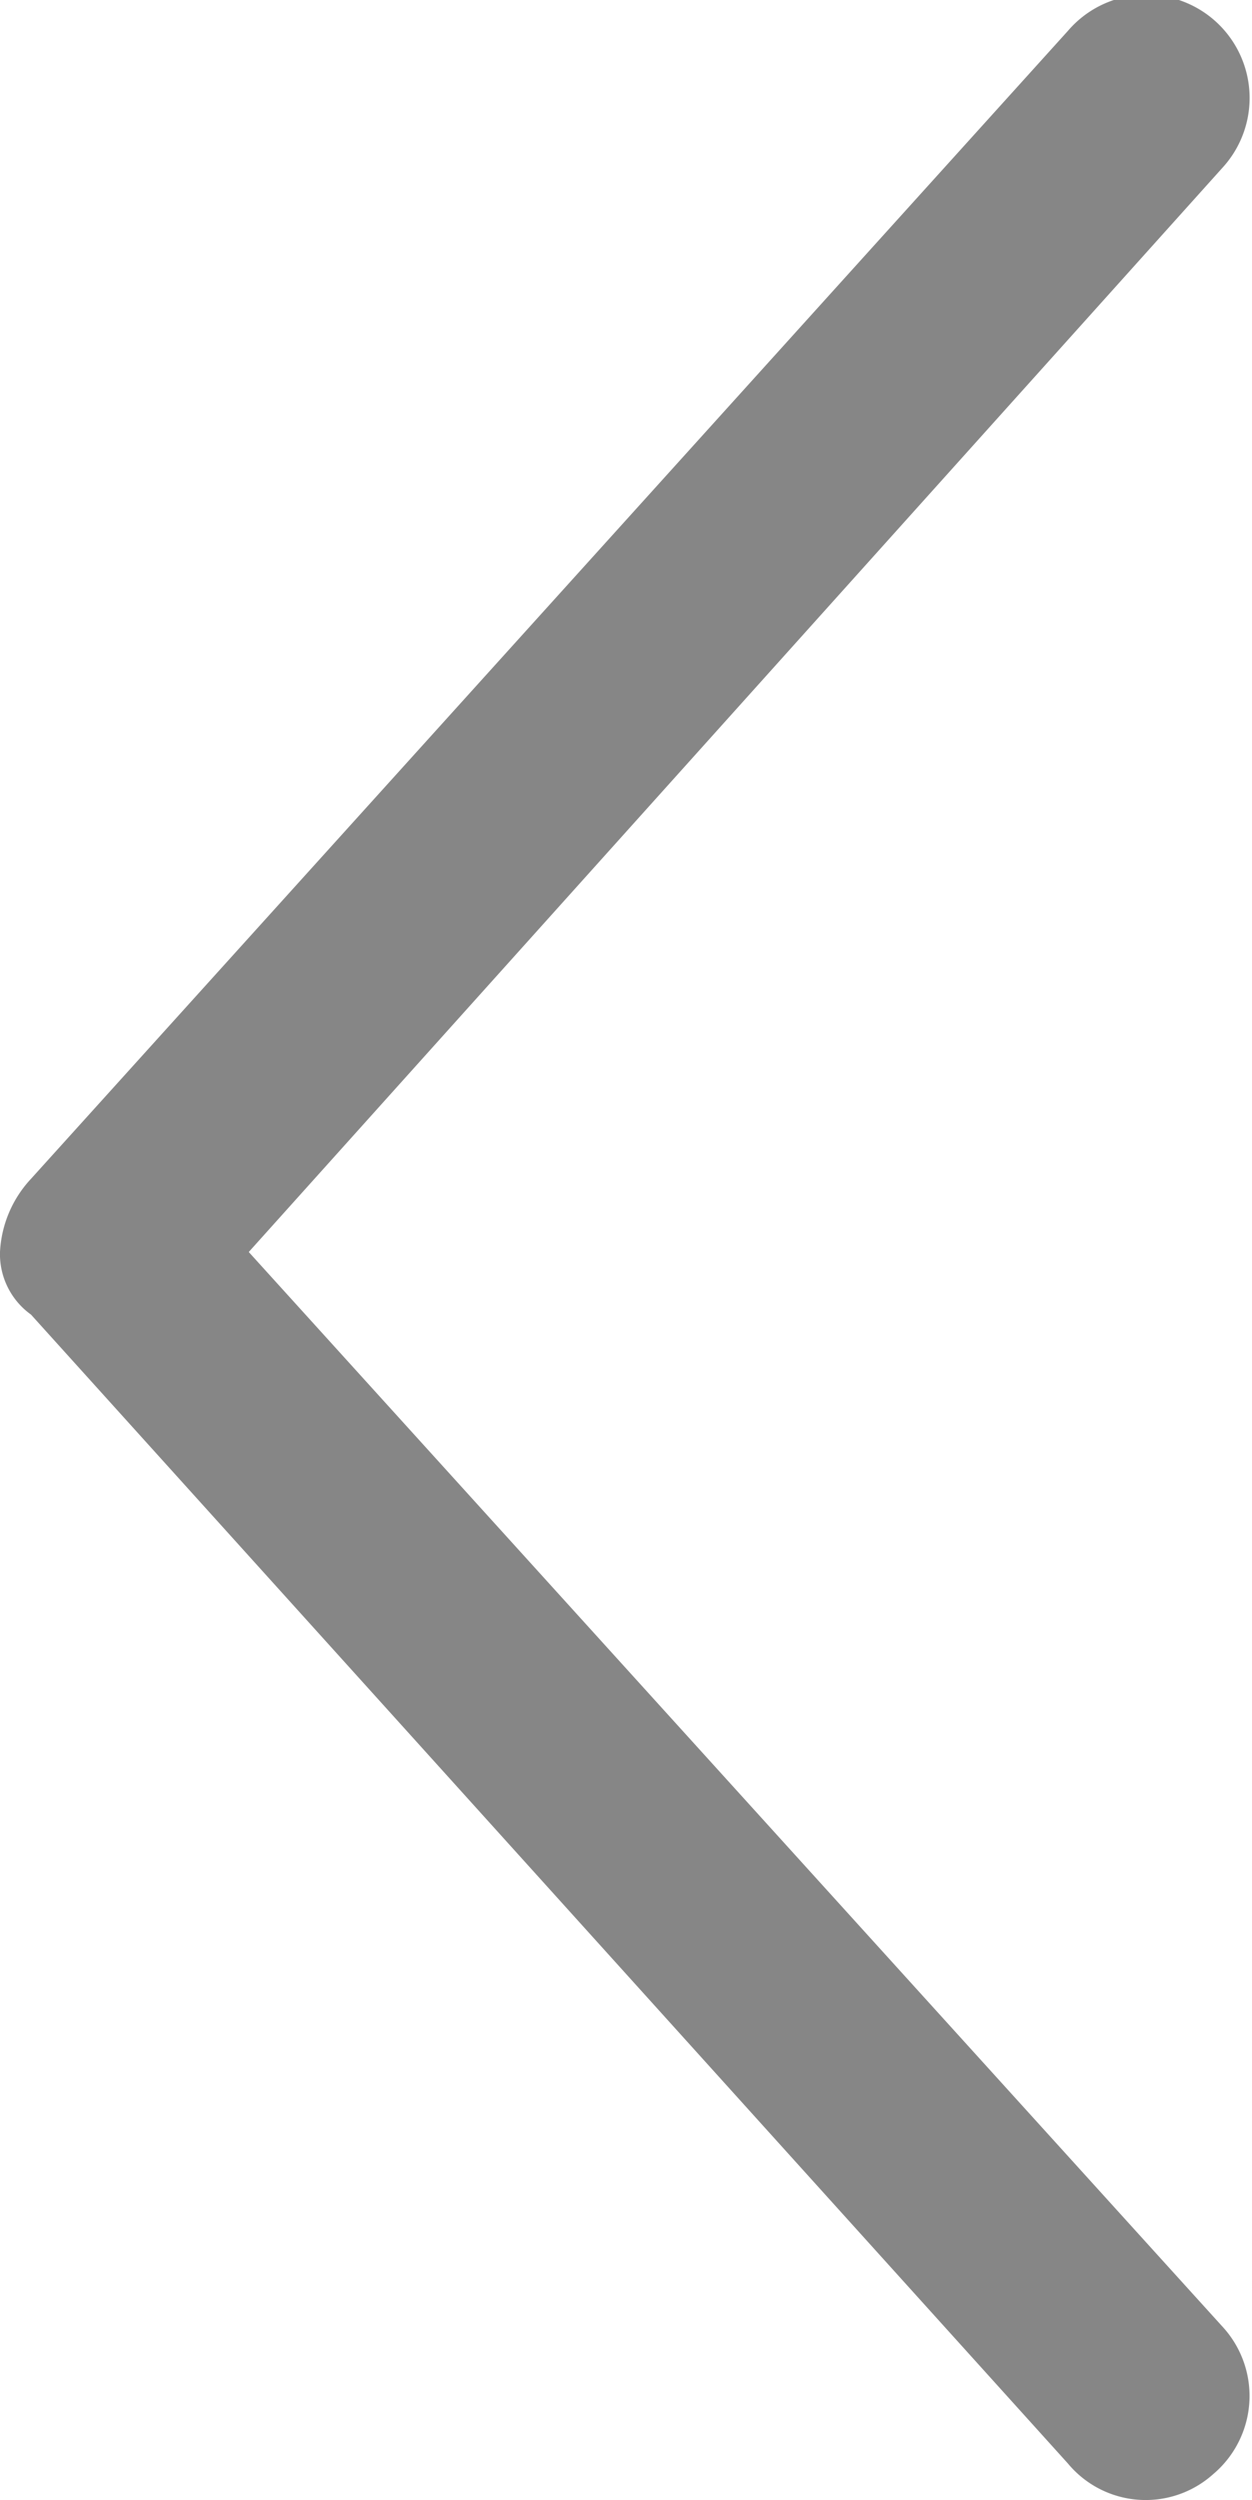 <svg xmlns="http://www.w3.org/2000/svg" width="13" height="25.96" viewBox="0 0 13 25.96">
  <defs>
    <style>
      .cls-1 {
        fill: #868686;
        fill-rule: evenodd;
      }
    </style>
  </defs>
  <path id="arrow_left" class="cls-1" d="M145,6196.38a1.2,1.2,0,0,1,.322-0.76l10.767-11.92a1.072,1.072,0,1,1,1.615,1.41l-10.121,11.27,10.121,11.17a1.062,1.062,0,0,1-.107,1.52,1.049,1.049,0,0,1-1.508-.11l-10.767-11.93A0.772,0.772,0,0,1,145,6196.38Z" transform="translate(-145 -6183.38)"/>
</svg>
